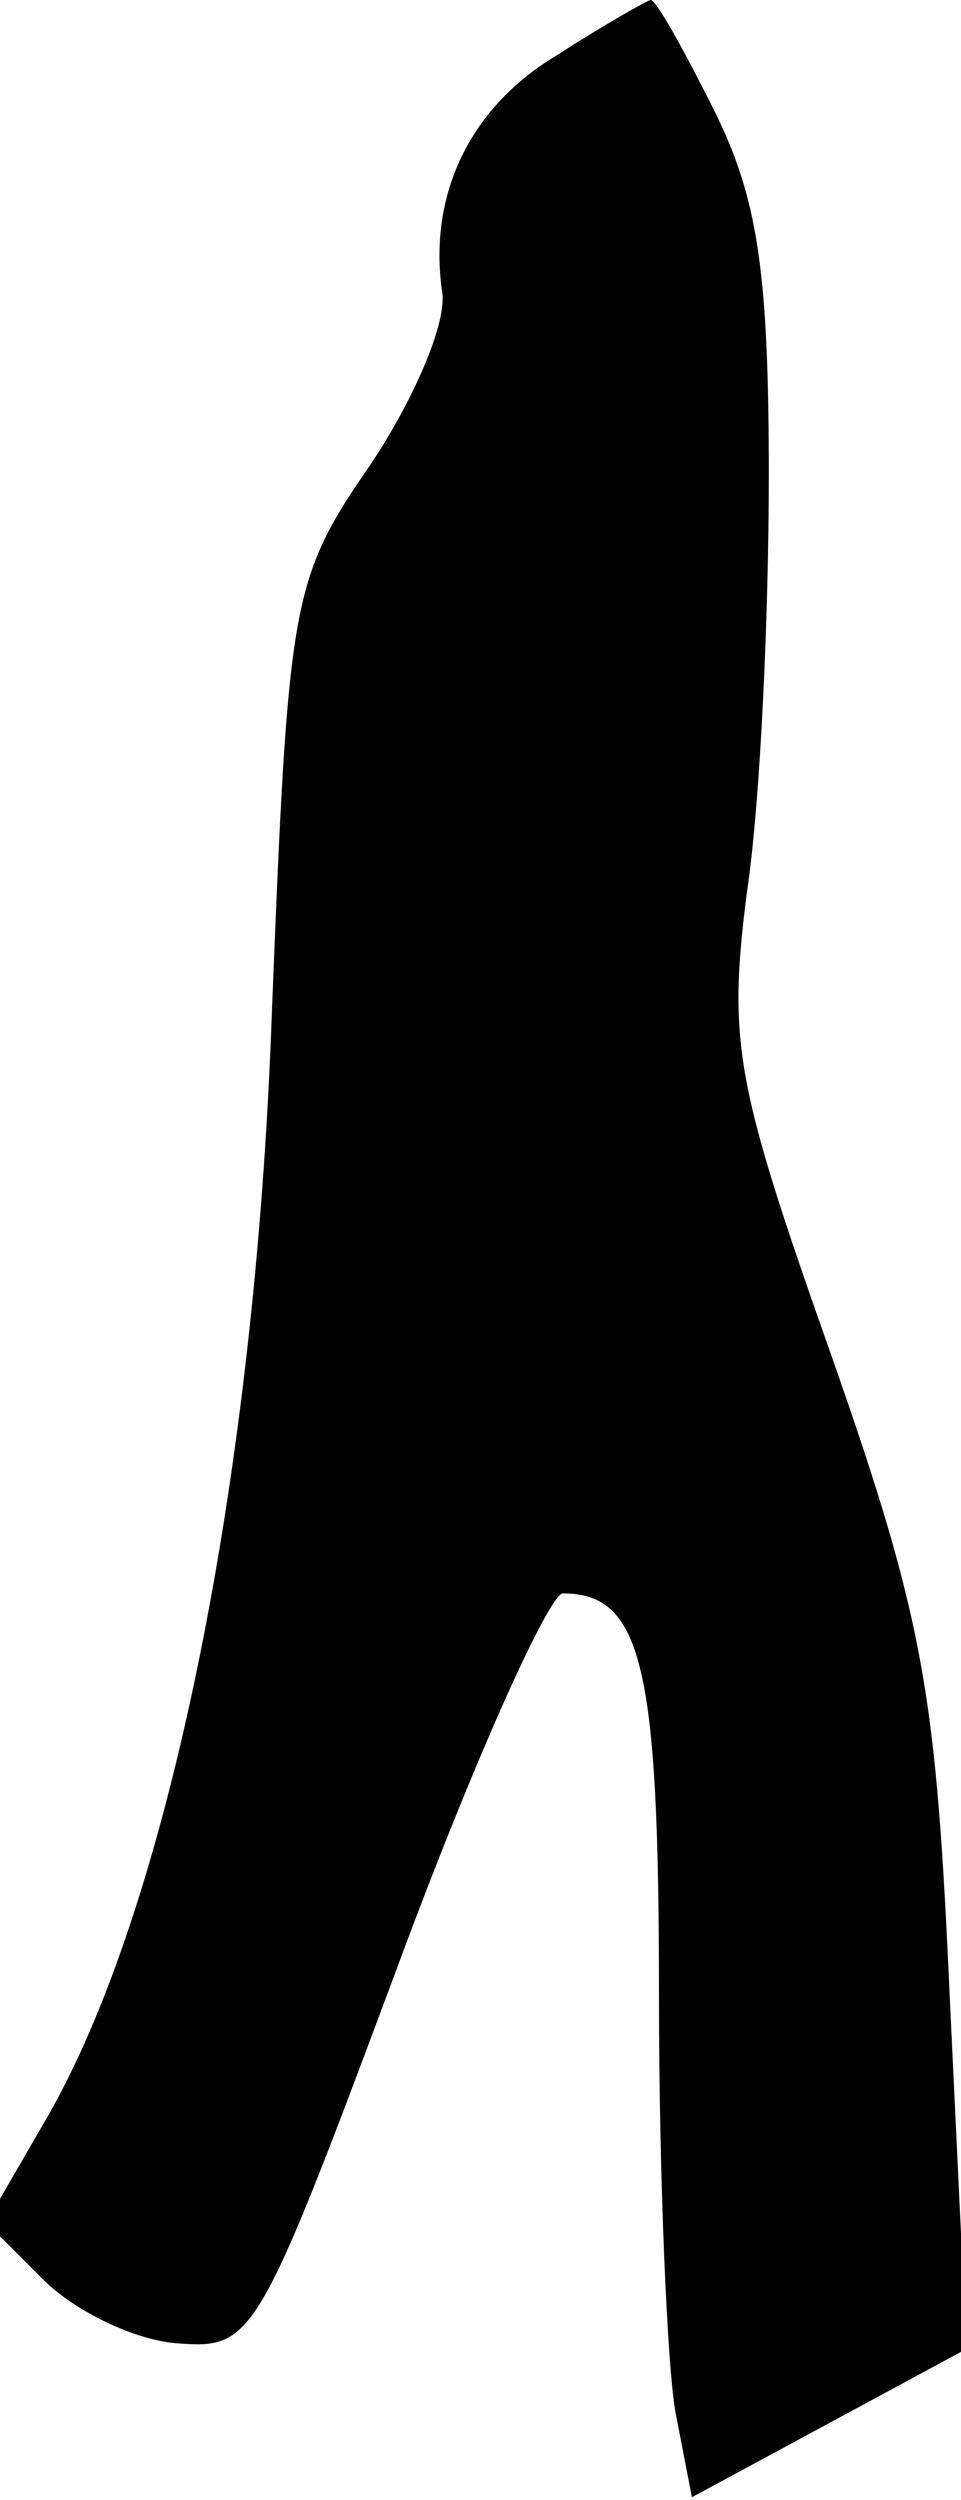 <?xml version="1.0" standalone="no"?>
<!DOCTYPE svg PUBLIC "-//W3C//DTD SVG 20010904//EN"
 "http://www.w3.org/TR/2001/REC-SVG-20010904/DTD/svg10.dtd">
<svg version="1.0" xmlns="http://www.w3.org/2000/svg"
 width="35pt" height="91pt" viewBox="0 0 35 91"
 preserveAspectRatio="xMidYMid meet">
<g transform="translate(0,91) scale(0.1,-0.1)"
fill="#000000" stroke="none">
<path fill="#000000" stroke="none" d="M203 890 c-32 -19 -47 -51 -42 -86 2
-11 -10 -39 -26 -63 -29 -42 -30 -49 -36 -200 -6 -170 -38 -326 -82 -402 l-22
-38 21 -21 c11 -11 33 -22 49 -23 27 -2 29 1 79 135 28 76 56 138 61 138 29 0
35 -27 35 -146 0 -67 3 -135 6 -152 l6 -31 50 27 50 27 -6 126 c-5 112 -9 138
-43 235 -35 99 -38 114 -31 169 5 33 8 102 8 152 0 74 -4 101 -20 133 -11 22
-21 40 -23 40 -1 0 -17 -9 -34 -20z"/>
</g>
</svg>
